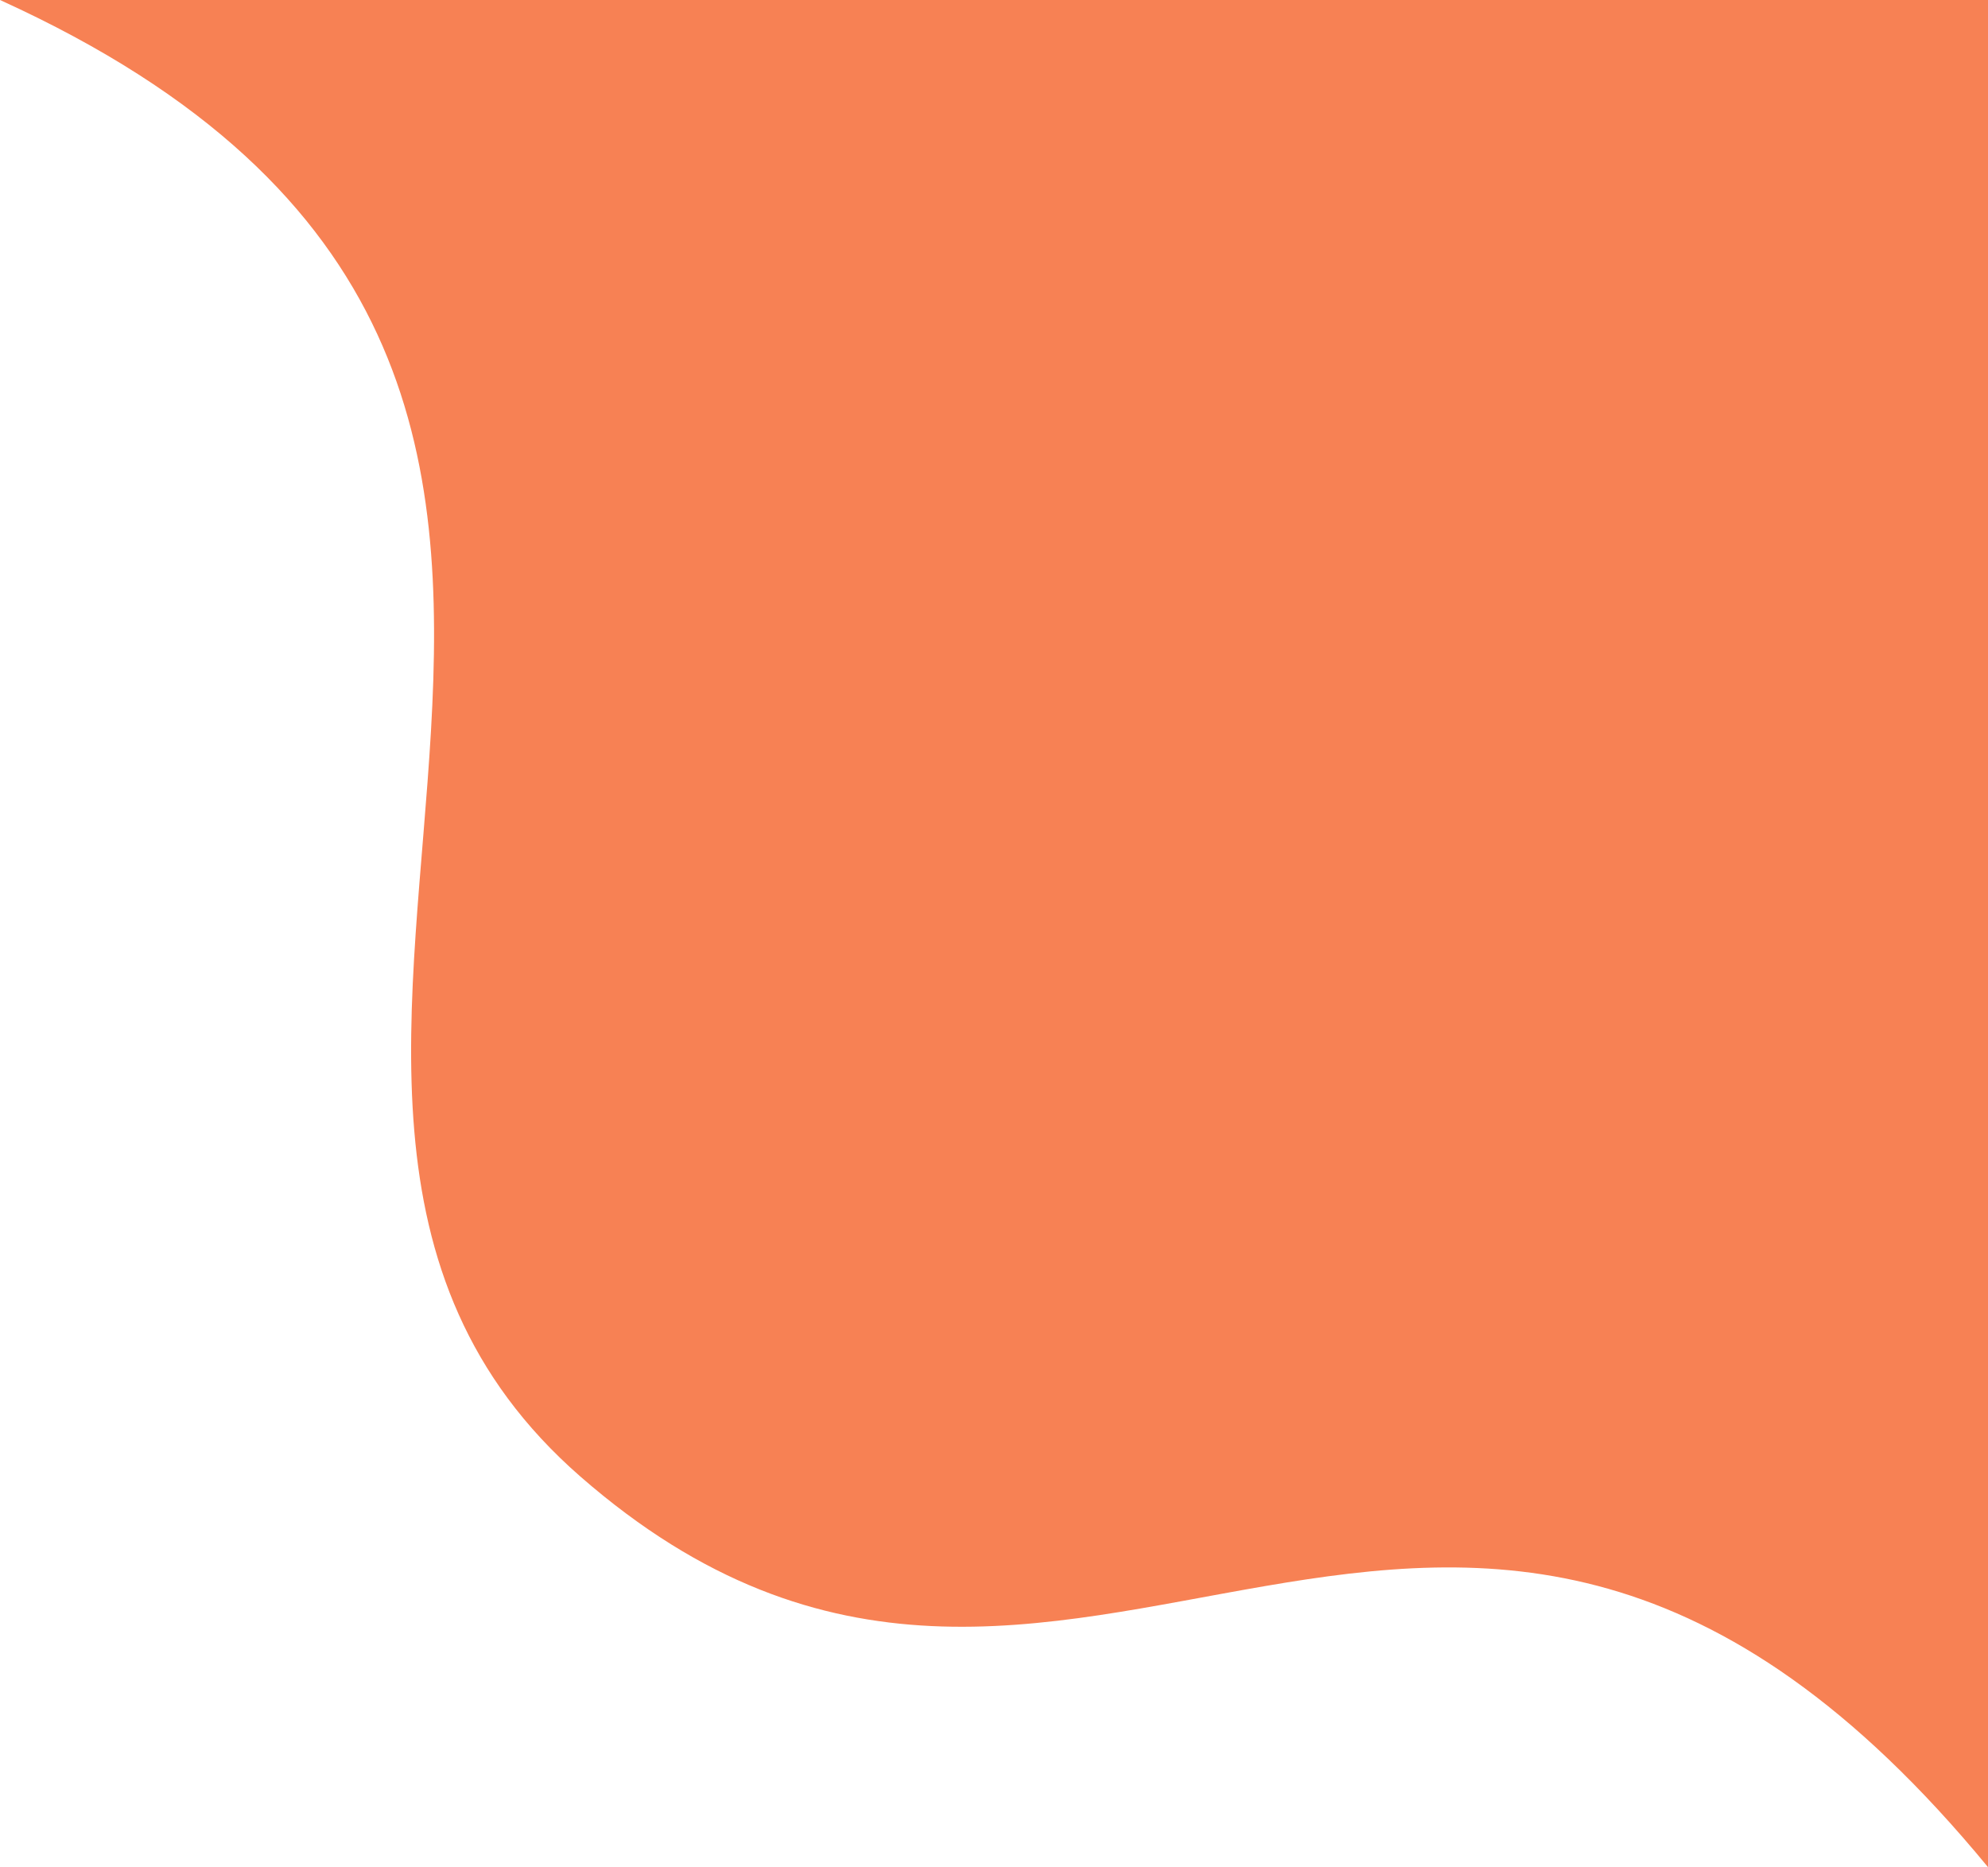 <svg width="708" height="665" viewBox="0 0 708 665" fill="none" xmlns="http://www.w3.org/2000/svg">
<path d="M206.672 525.867C44.389 384.155 296.031 134.556 0 0H708V665C515.076 430.671 381.724 678.73 206.672 525.867Z" fill="#F78154"/>
</svg>

